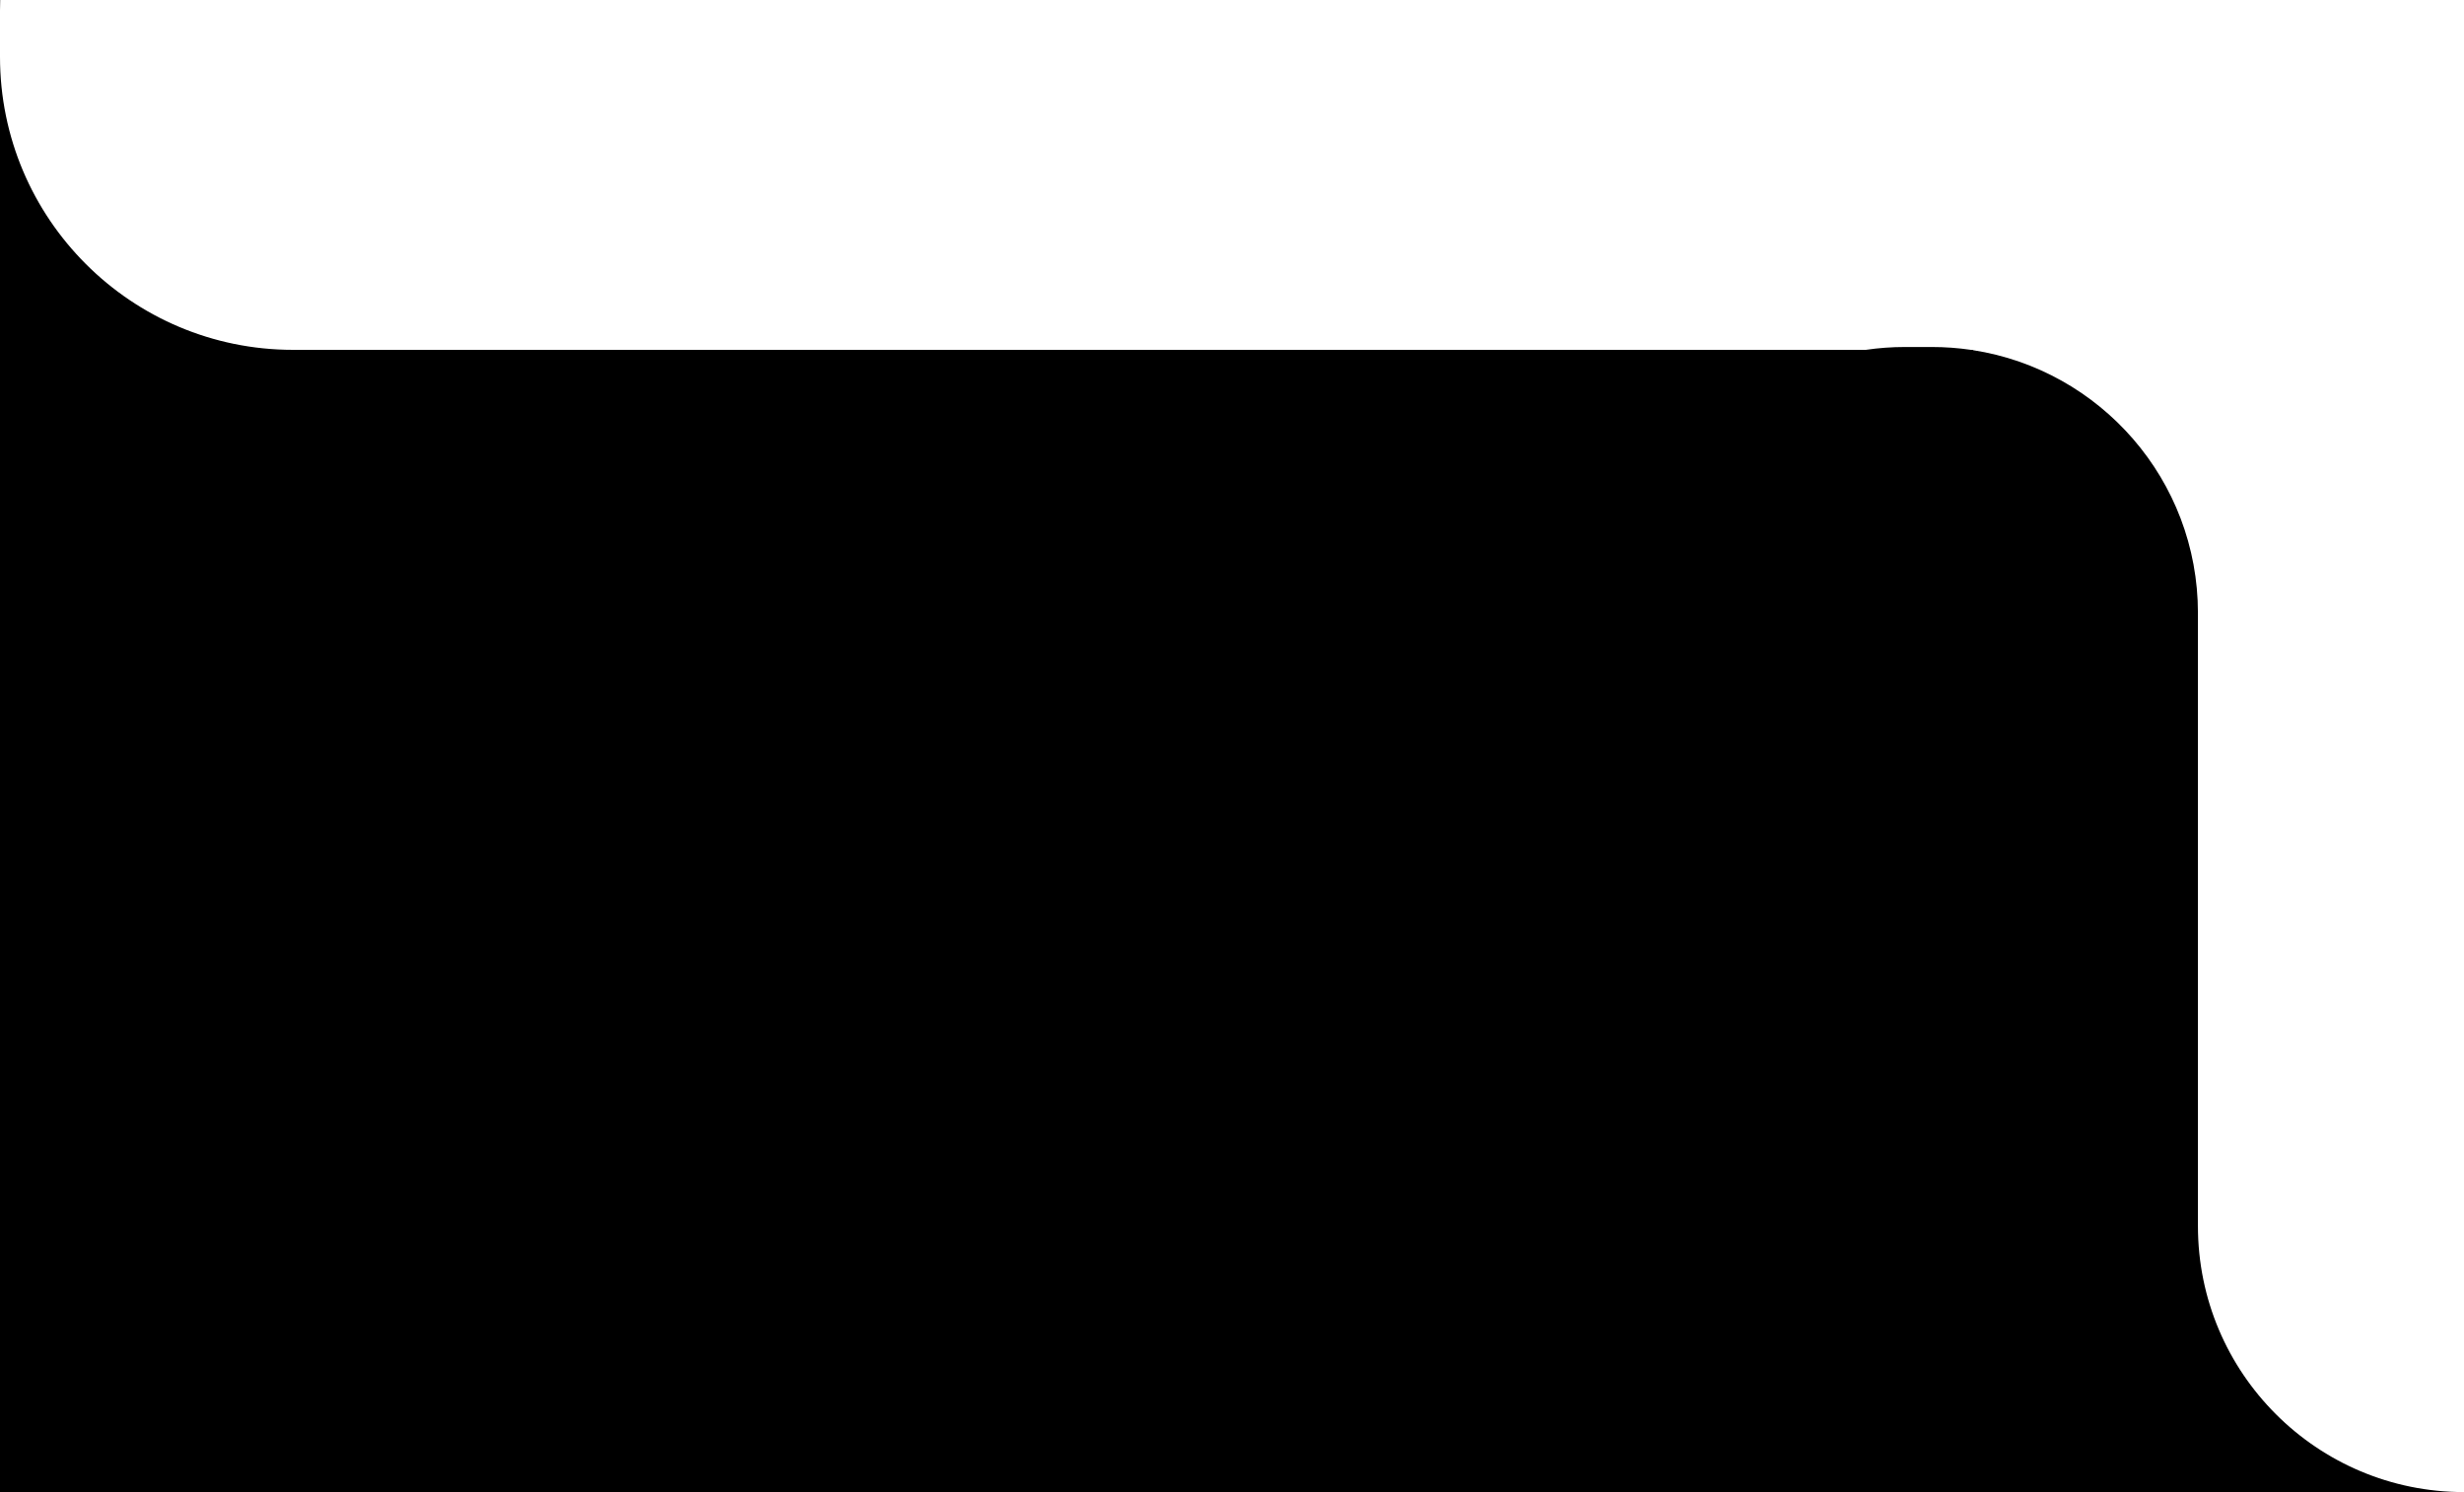 <svg width="639" height="387" viewBox="0 0 639 387" fill="none" xmlns="http://www.w3.org/2000/svg">
<path fill-rule="evenodd" clip-rule="evenodd" d="M511.123 90.737H511.638V90.815C544.695 95.931 570 124.51 570 159V241V318C570 356.108 600.892 387 639 387H587.638H494H0V14.737C0 56.711 34.026 90.737 76 90.737H483.877C487.181 90.252 490.561 90 494 90H501C504.439 90 507.819 90.252 511.123 90.737ZM0.049 0C0.016 0.914 0 1.832 0 2.754V0H0.049Z" fill="black"/>
</svg>
